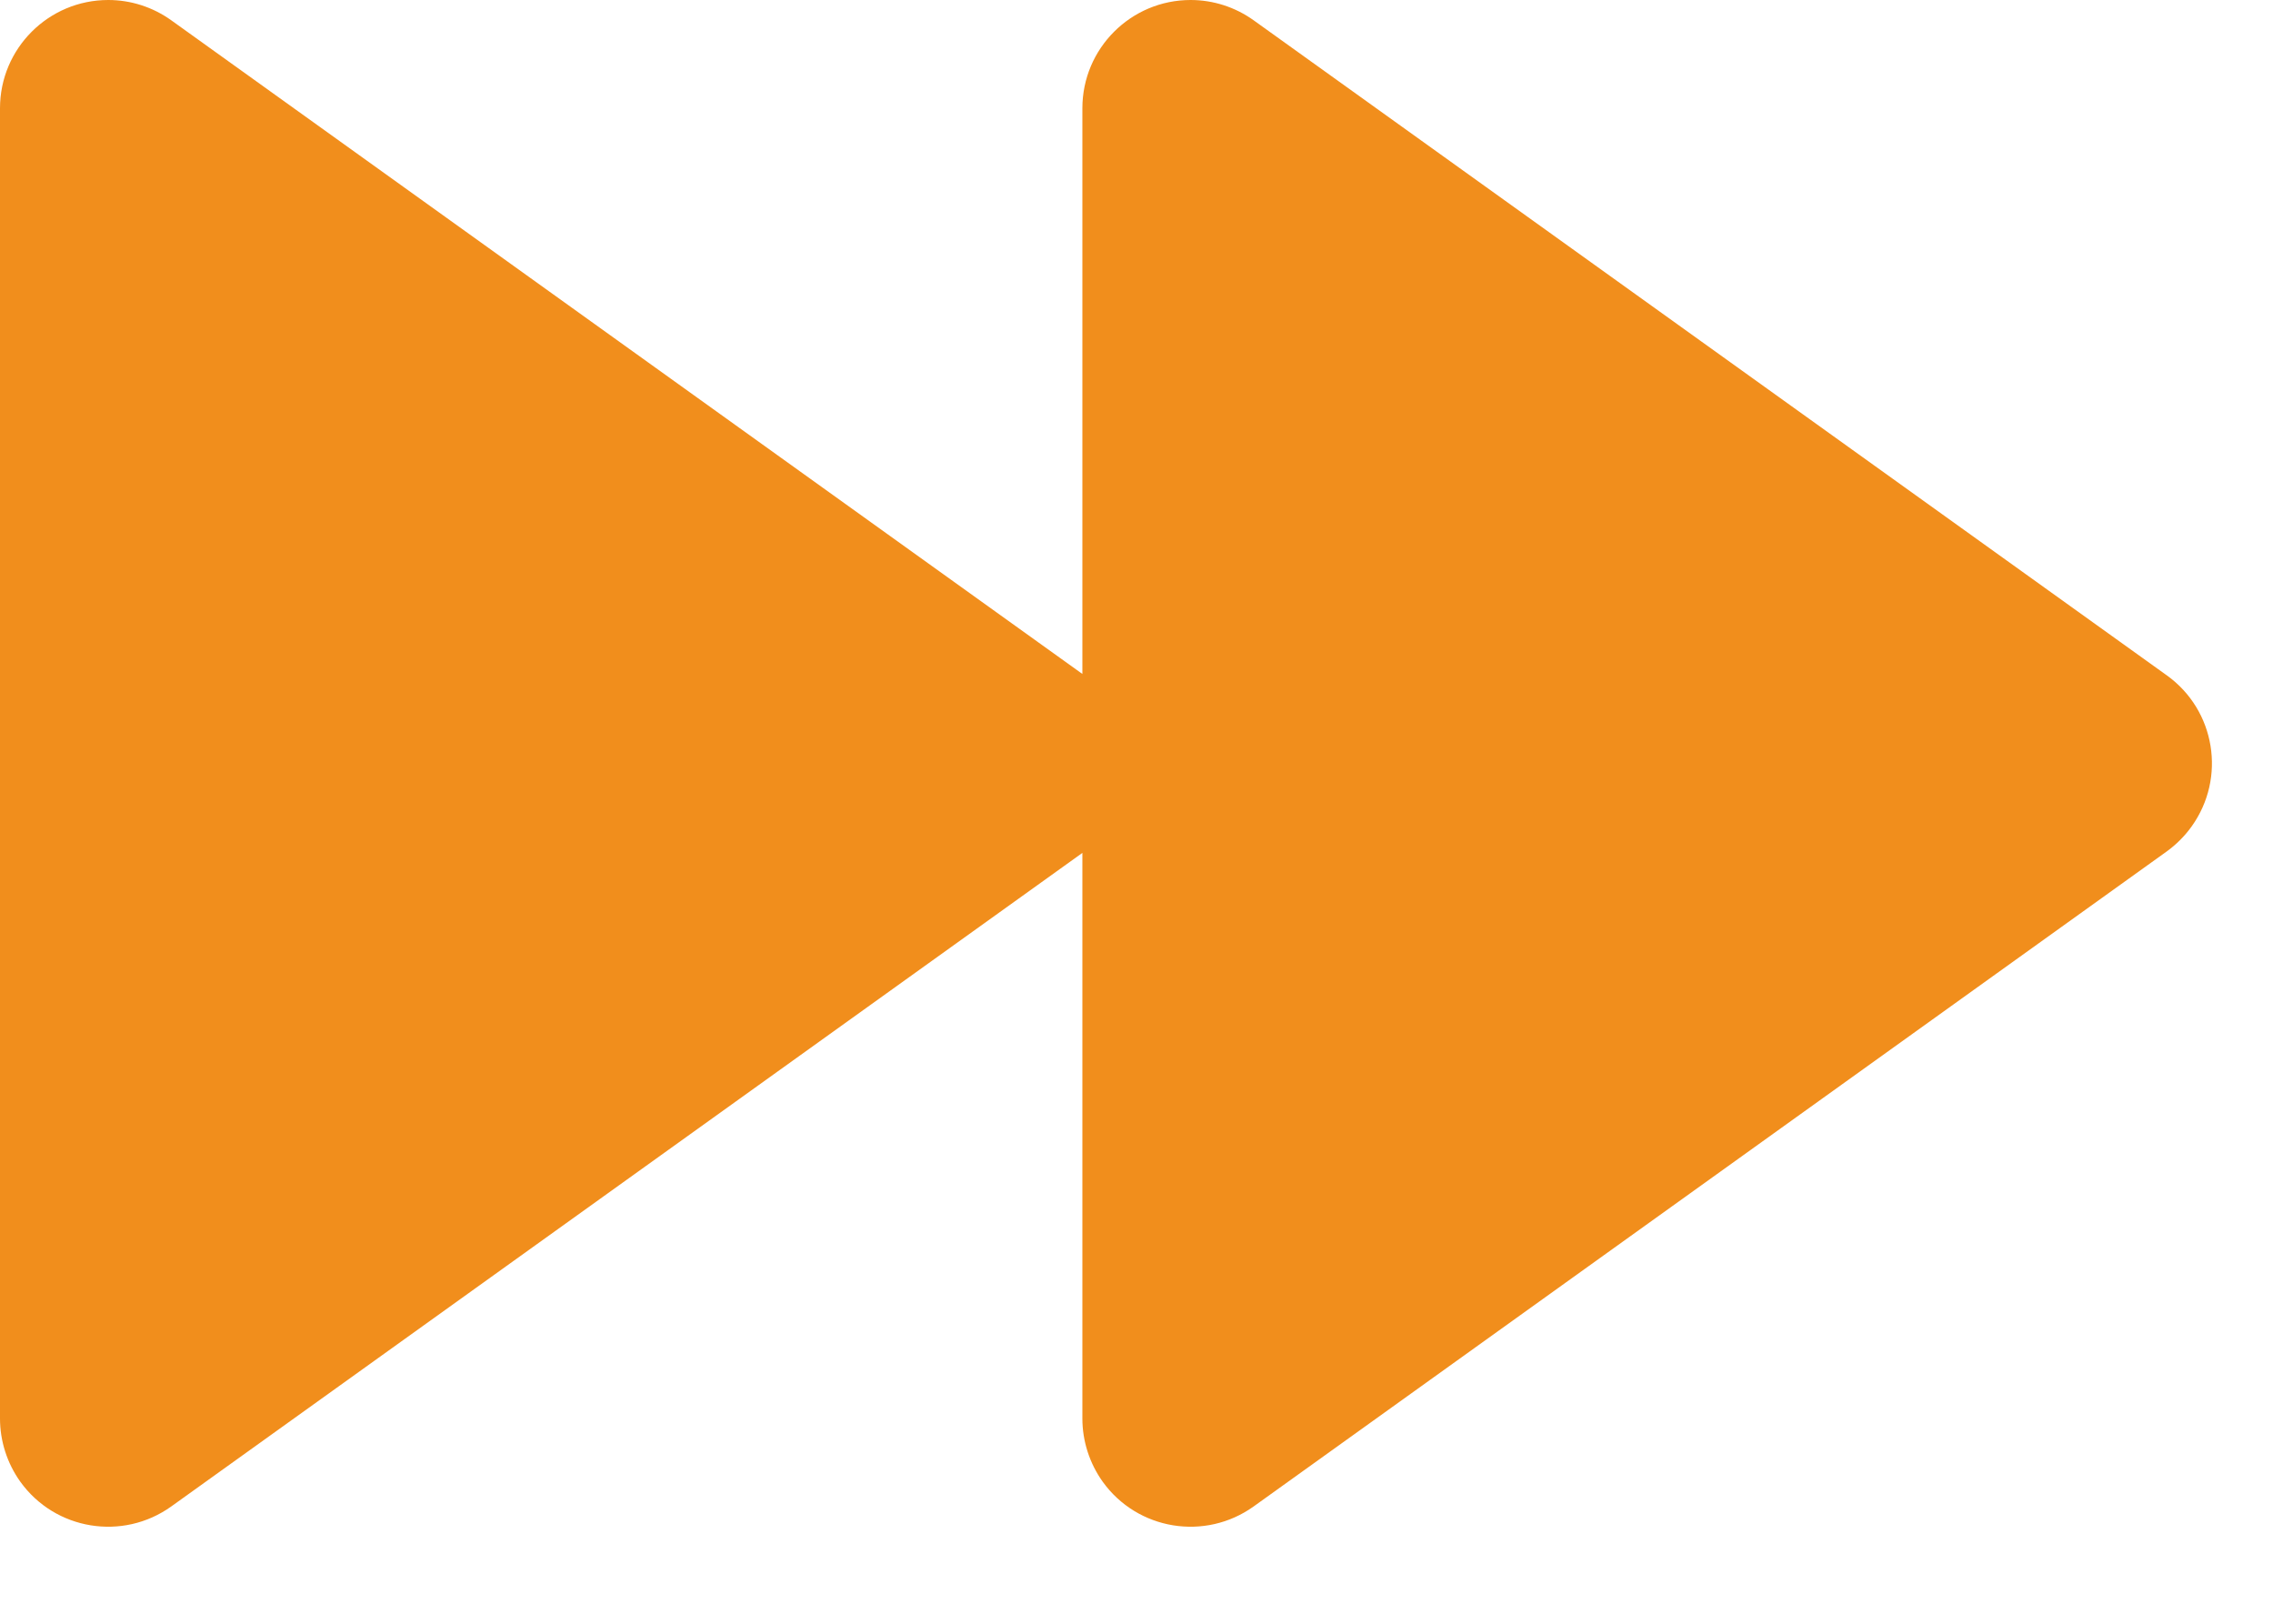 <?xml version="1.0" encoding="UTF-8"?>
<svg width="21px" height="15px" viewBox="0 0 21 15" version="1.1" xmlns="http://www.w3.org/2000/svg" xmlns:xlink="http://www.w3.org/1999/xlink">
    <title>Combined Shape Copy</title>
    <g id="Symbols" stroke="none" stroke-width="1" fill="none" fill-rule="evenodd">
        <g id="Radio" transform="translate(-281, -155)" fill="#F18E1C">
            <g id="Group-14" transform="translate(240, 155)">
                <g id="Group-33" transform="translate(0, -0)">
                    <path d="M61.249,0.417 C61.37,0.587 61.436,0.791 61.436,1 L61.436,13.104 C61.436,13.656 60.988,14.104 60.436,14.104 C60.227,14.104 60.023,14.038 59.853,13.916 L51.436,7.878 L51.436,13.104 C51.436,13.656 50.988,14.104 50.436,14.104 C50.227,14.104 50.023,14.038 49.853,13.916 L41.417,7.865 C40.968,7.543 40.866,6.918 41.188,6.469 C41.251,6.381 41.329,6.303 41.417,6.239 L49.853,0.188 C50.302,-0.134 50.927,-0.032 51.249,0.417 C51.37,0.587 51.436,0.791 51.436,1 L51.436,6.225 L59.853,0.188 C60.302,-0.134 60.927,-0.032 61.249,0.417 Z" id="Combined-Shape-Copy" transform="translate(51.218, 7.052) rotate(-180) translate(-51.218, -7.052)"></path>
                </g>
            </g>
        </g>
    </g>
</svg>